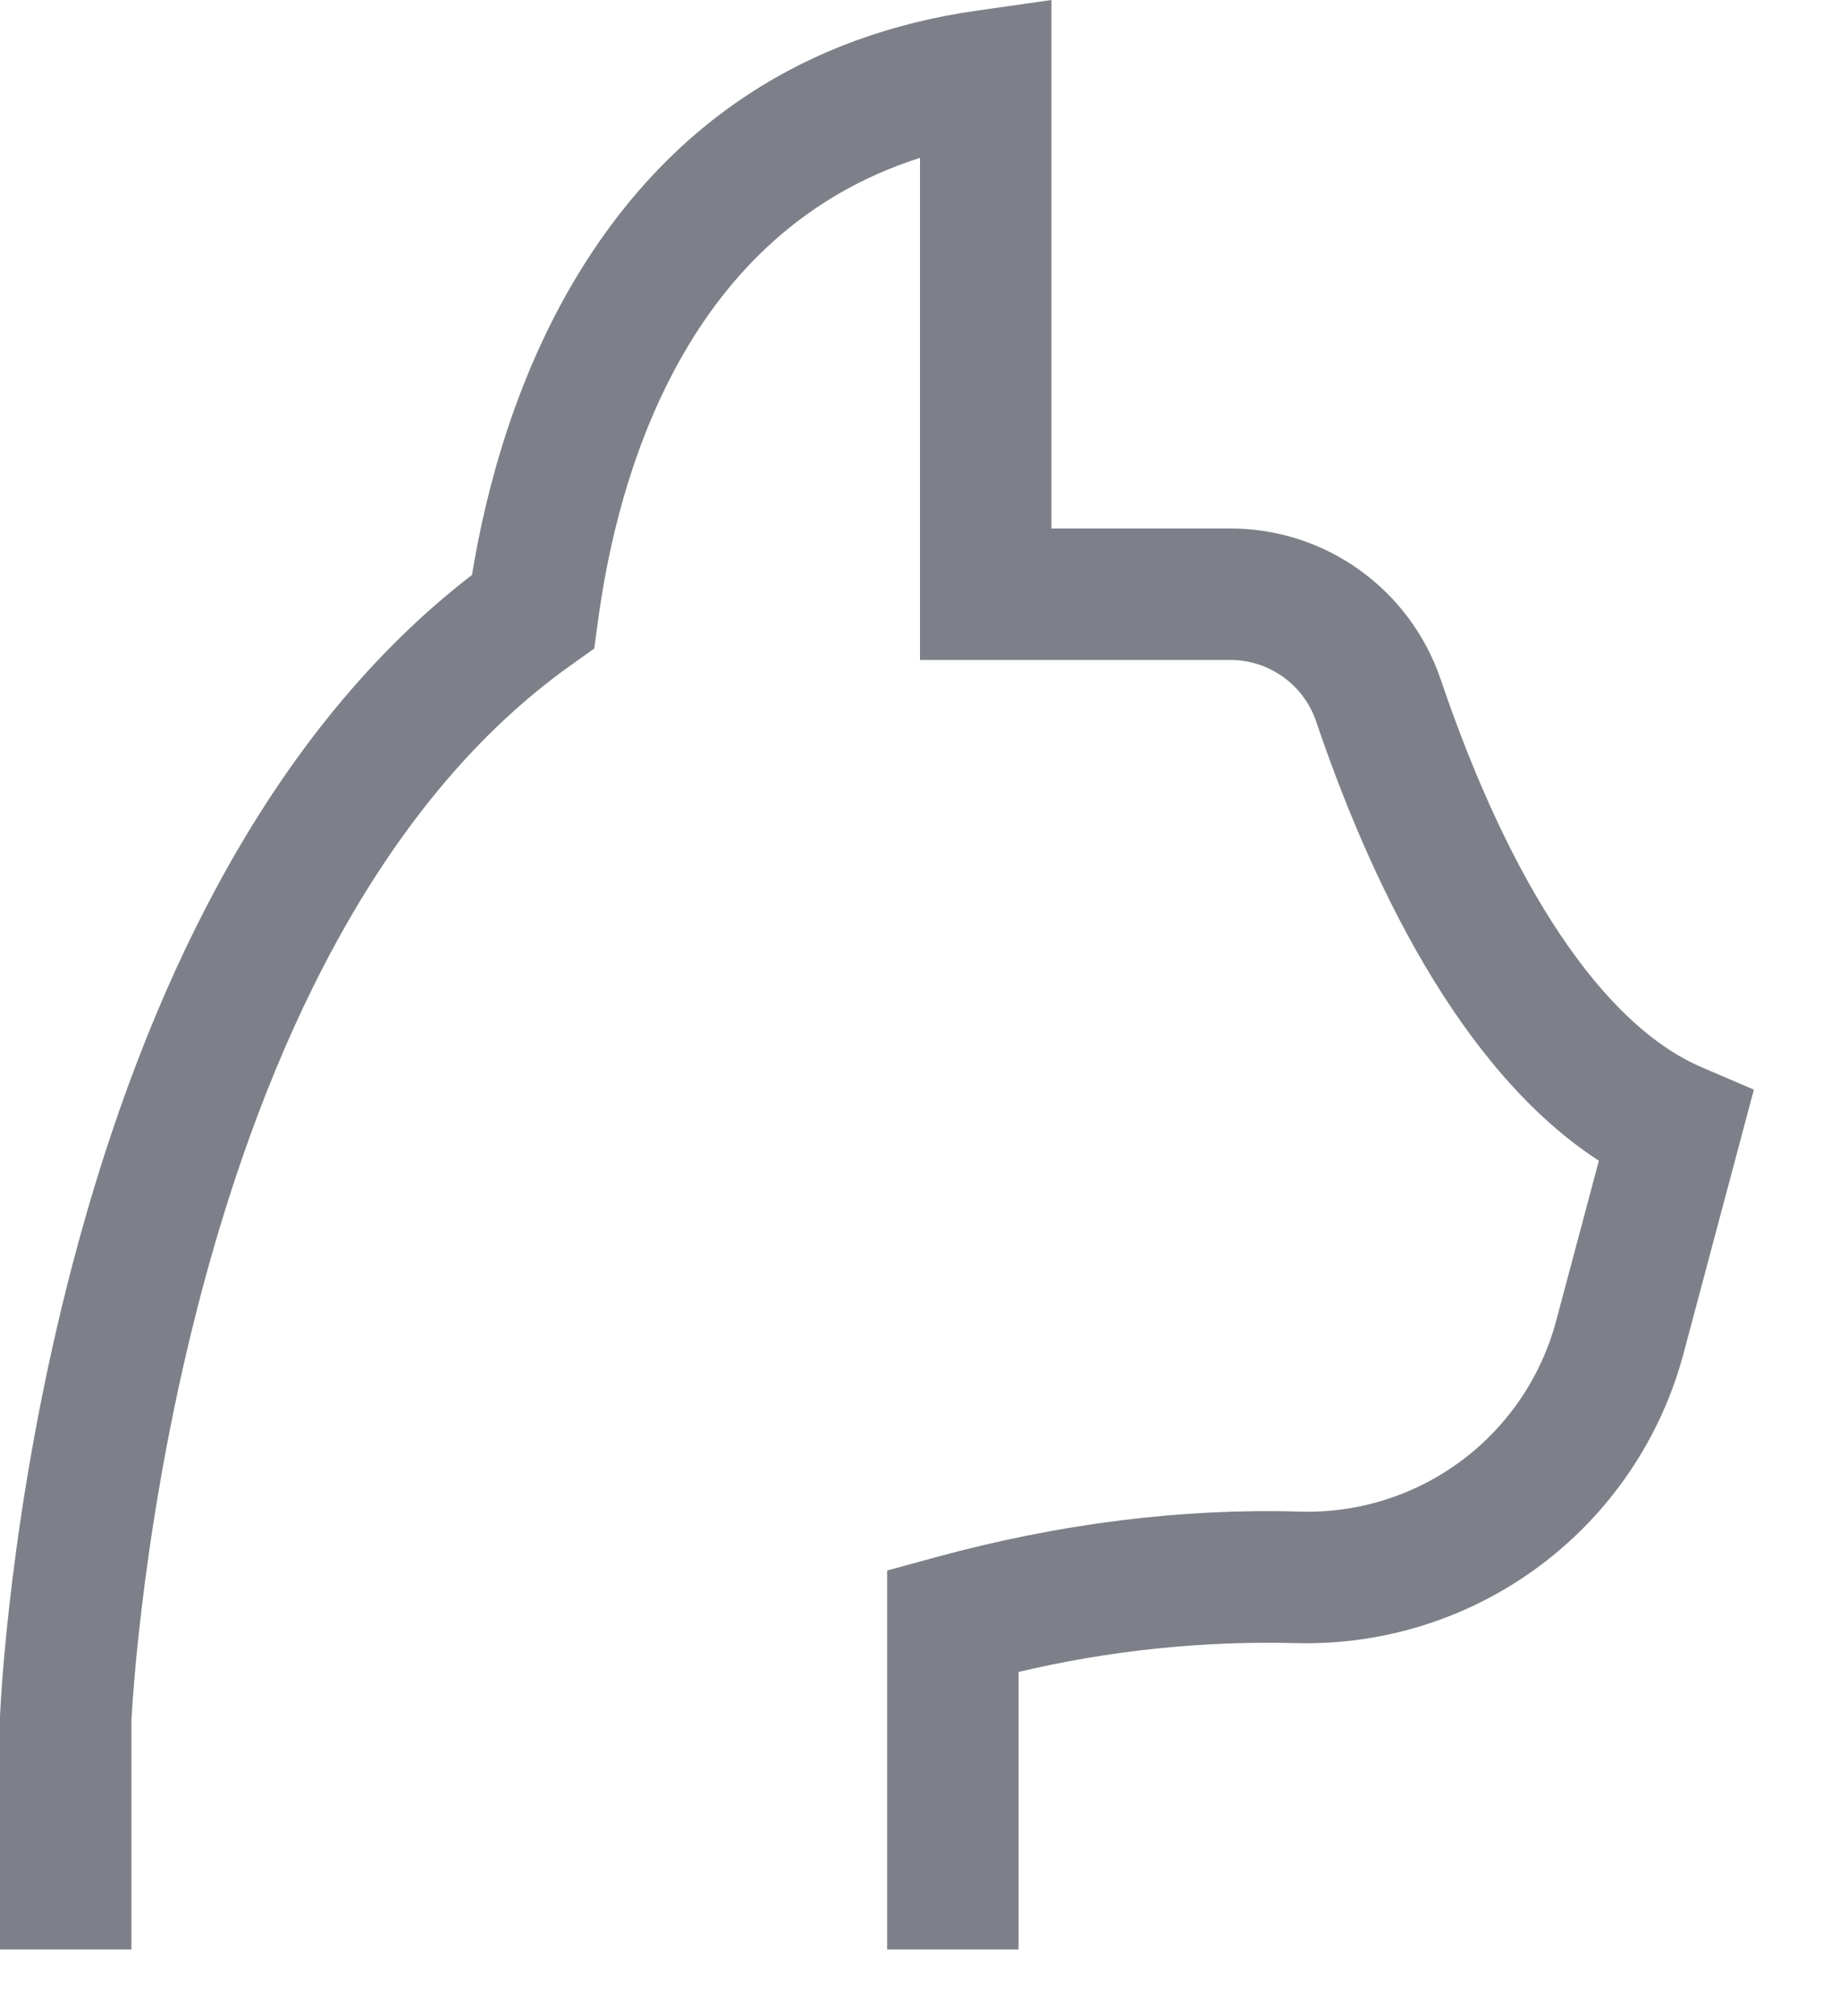 <svg width="21" height="23" viewBox="0 0 21 23" fill="none" xmlns="http://www.w3.org/2000/svg">
<path d="M16.442 7.749C16.271 7.247 15.947 6.811 15.516 6.502C15.085 6.193 14.567 6.028 14.037 6.029H12V0L11.144 0.122C9.202 0.4 7.689 1.384 6.648 3.047C5.898 4.246 5.549 5.569 5.387 6.559C4.269 7.419 3.296 8.603 2.493 10.084C1.815 11.331 1.255 12.794 0.826 14.43C0.102 17.195 0.004 19.489 0 19.585L0 22.24H1.5V19.632C1.519 19.246 1.991 10.803 6.517 7.588L6.782 7.399L6.826 7.077C7.051 5.407 7.832 2.649 10.5 1.801V7.529H14.037C14.254 7.528 14.465 7.595 14.642 7.721C14.819 7.847 14.951 8.025 15.021 8.23C15.619 9.996 16.647 12.204 18.248 13.242L17.766 15.048C17.599 15.692 17.218 16.261 16.685 16.66C16.152 17.059 15.5 17.265 14.835 17.245C13.491 17.205 12.092 17.38 10.678 17.766L10.125 17.917V22.24H11.625V19.074C12.661 18.829 13.725 18.718 14.79 18.745C15.793 18.772 16.775 18.46 17.578 17.86C18.382 17.259 18.959 16.404 19.216 15.435L20.017 12.431L19.42 12.175C18.305 11.697 17.247 10.125 16.442 7.749Z" fill="#7E8089"/>
</svg>
